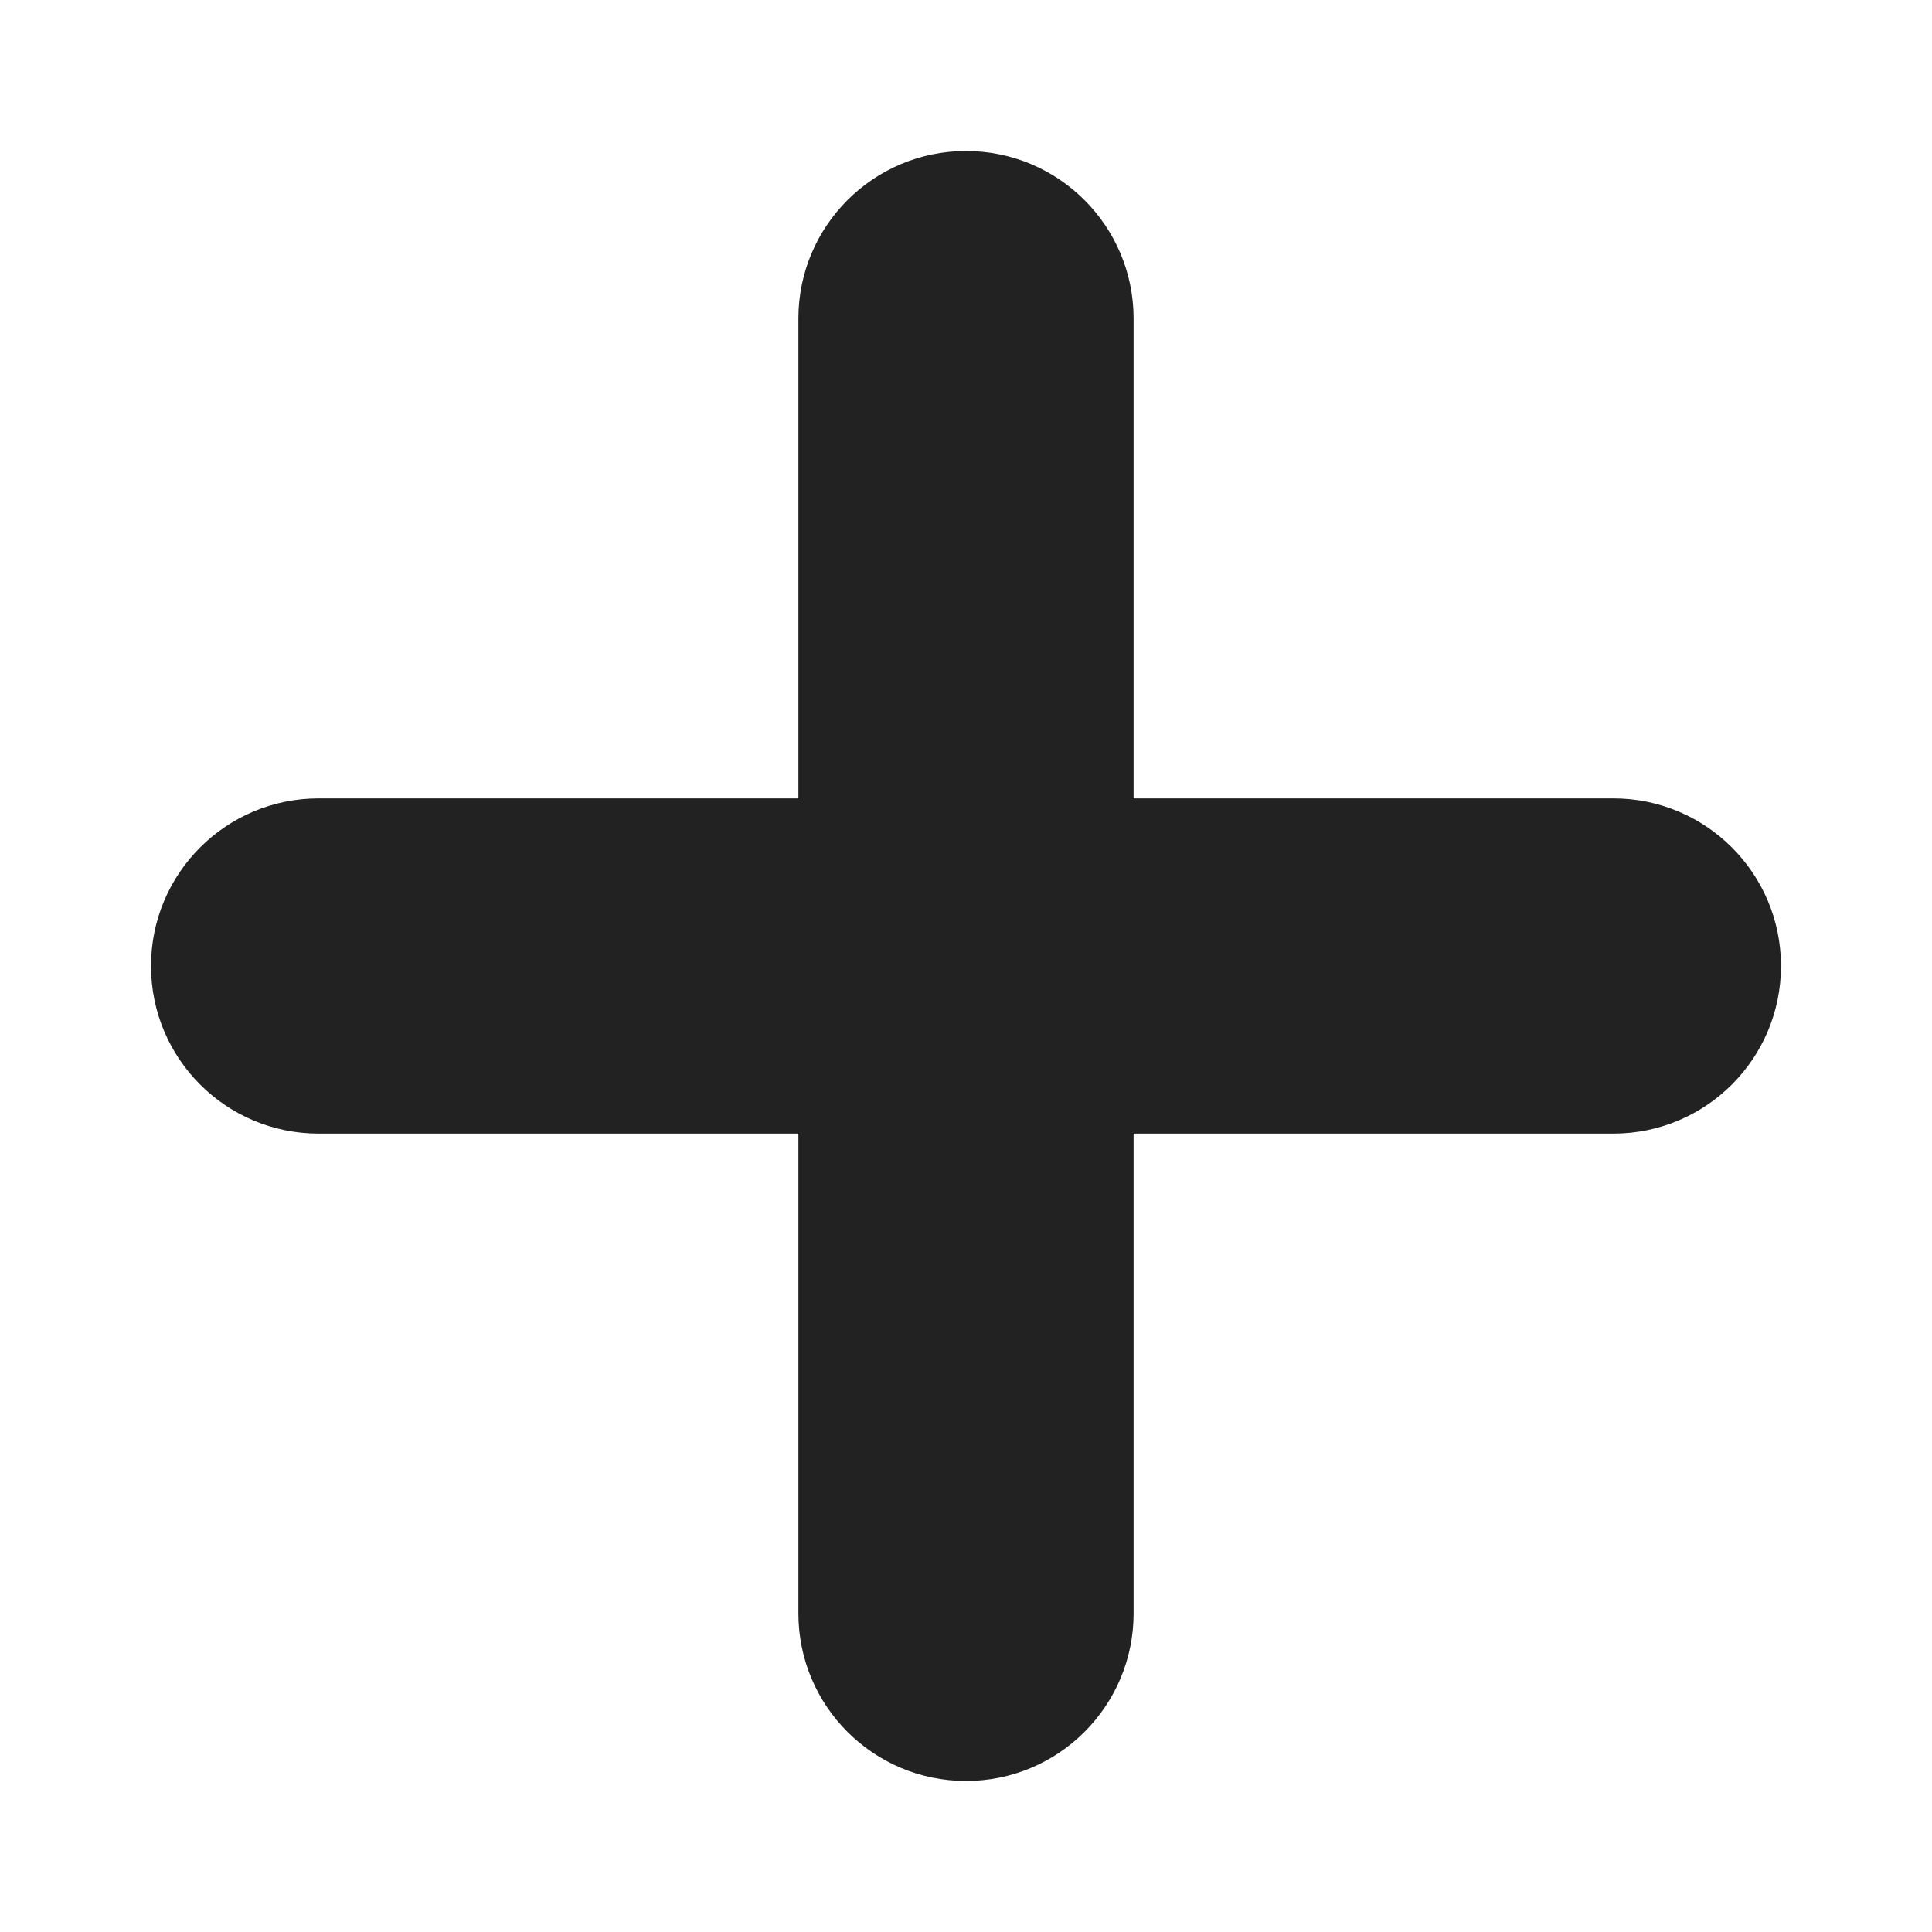 <?xml version="1.0" encoding="UTF-8"?>
<svg id="g" data-name="ICONS" xmlns="http://www.w3.org/2000/svg" width="12" height="12" viewBox="0 0 12 12">
  <path d="m10.021,4.959h-2.98V1.979c0-.575-.466-1.041-1.041-1.041s-1.041.466-1.041,1.041v2.98H1.979c-.575,0-1.041.466-1.041,1.041s.466,1.041,1.041,1.041h2.98v2.98c0,.575.466,1.041,1.041,1.041s1.041-.466,1.041-1.041v-2.98h2.98c.575,0,1.041-.466,1.041-1.041s-.466-1.041-1.041-1.041Z" fill="#222" stroke-width="0"/>
</svg>